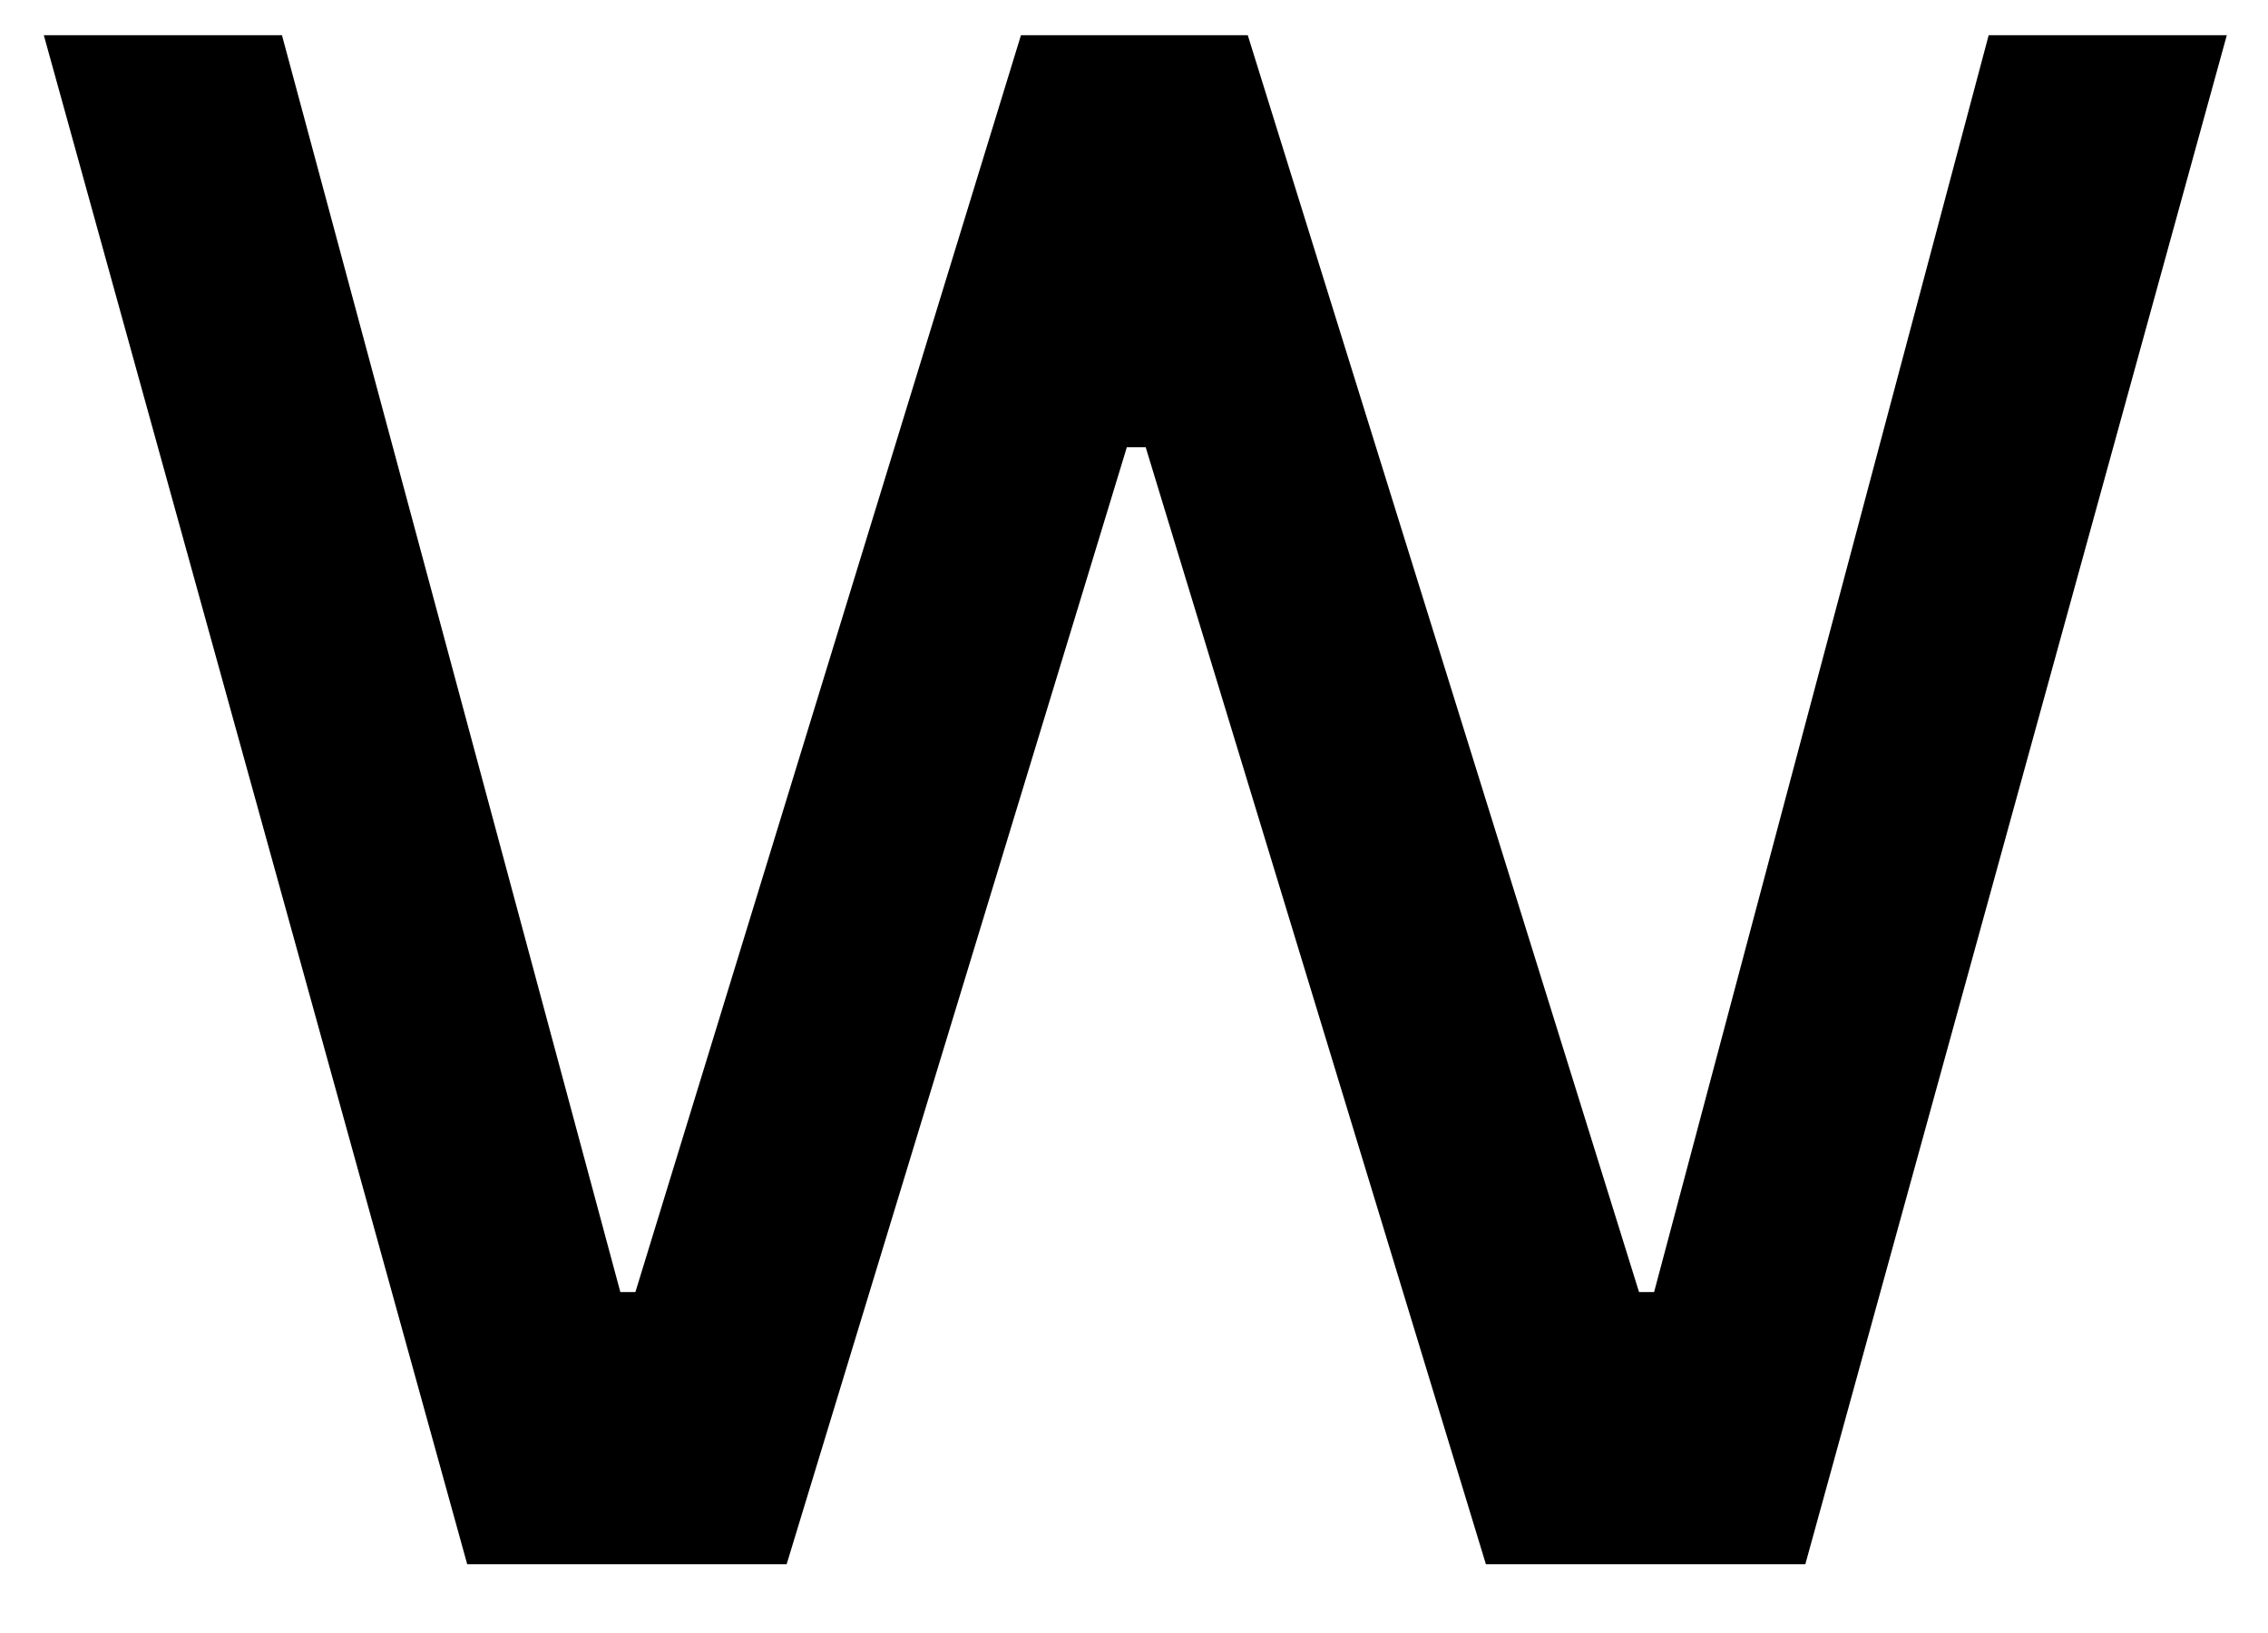 <svg width="25" height="18" viewBox="0 0 25 18" fill="none" xmlns="http://www.w3.org/2000/svg">
<path d="M0.483 0.388H3.108L6.838 14.242H7.004L11.254 0.388H13.754L18.067 14.242H18.233L21.921 0.388H24.546L19.9 17.242H16.379L12.629 4.93H12.421L8.671 17.242H5.15L0.483 0.388Z" fill="black"/>
</svg>
